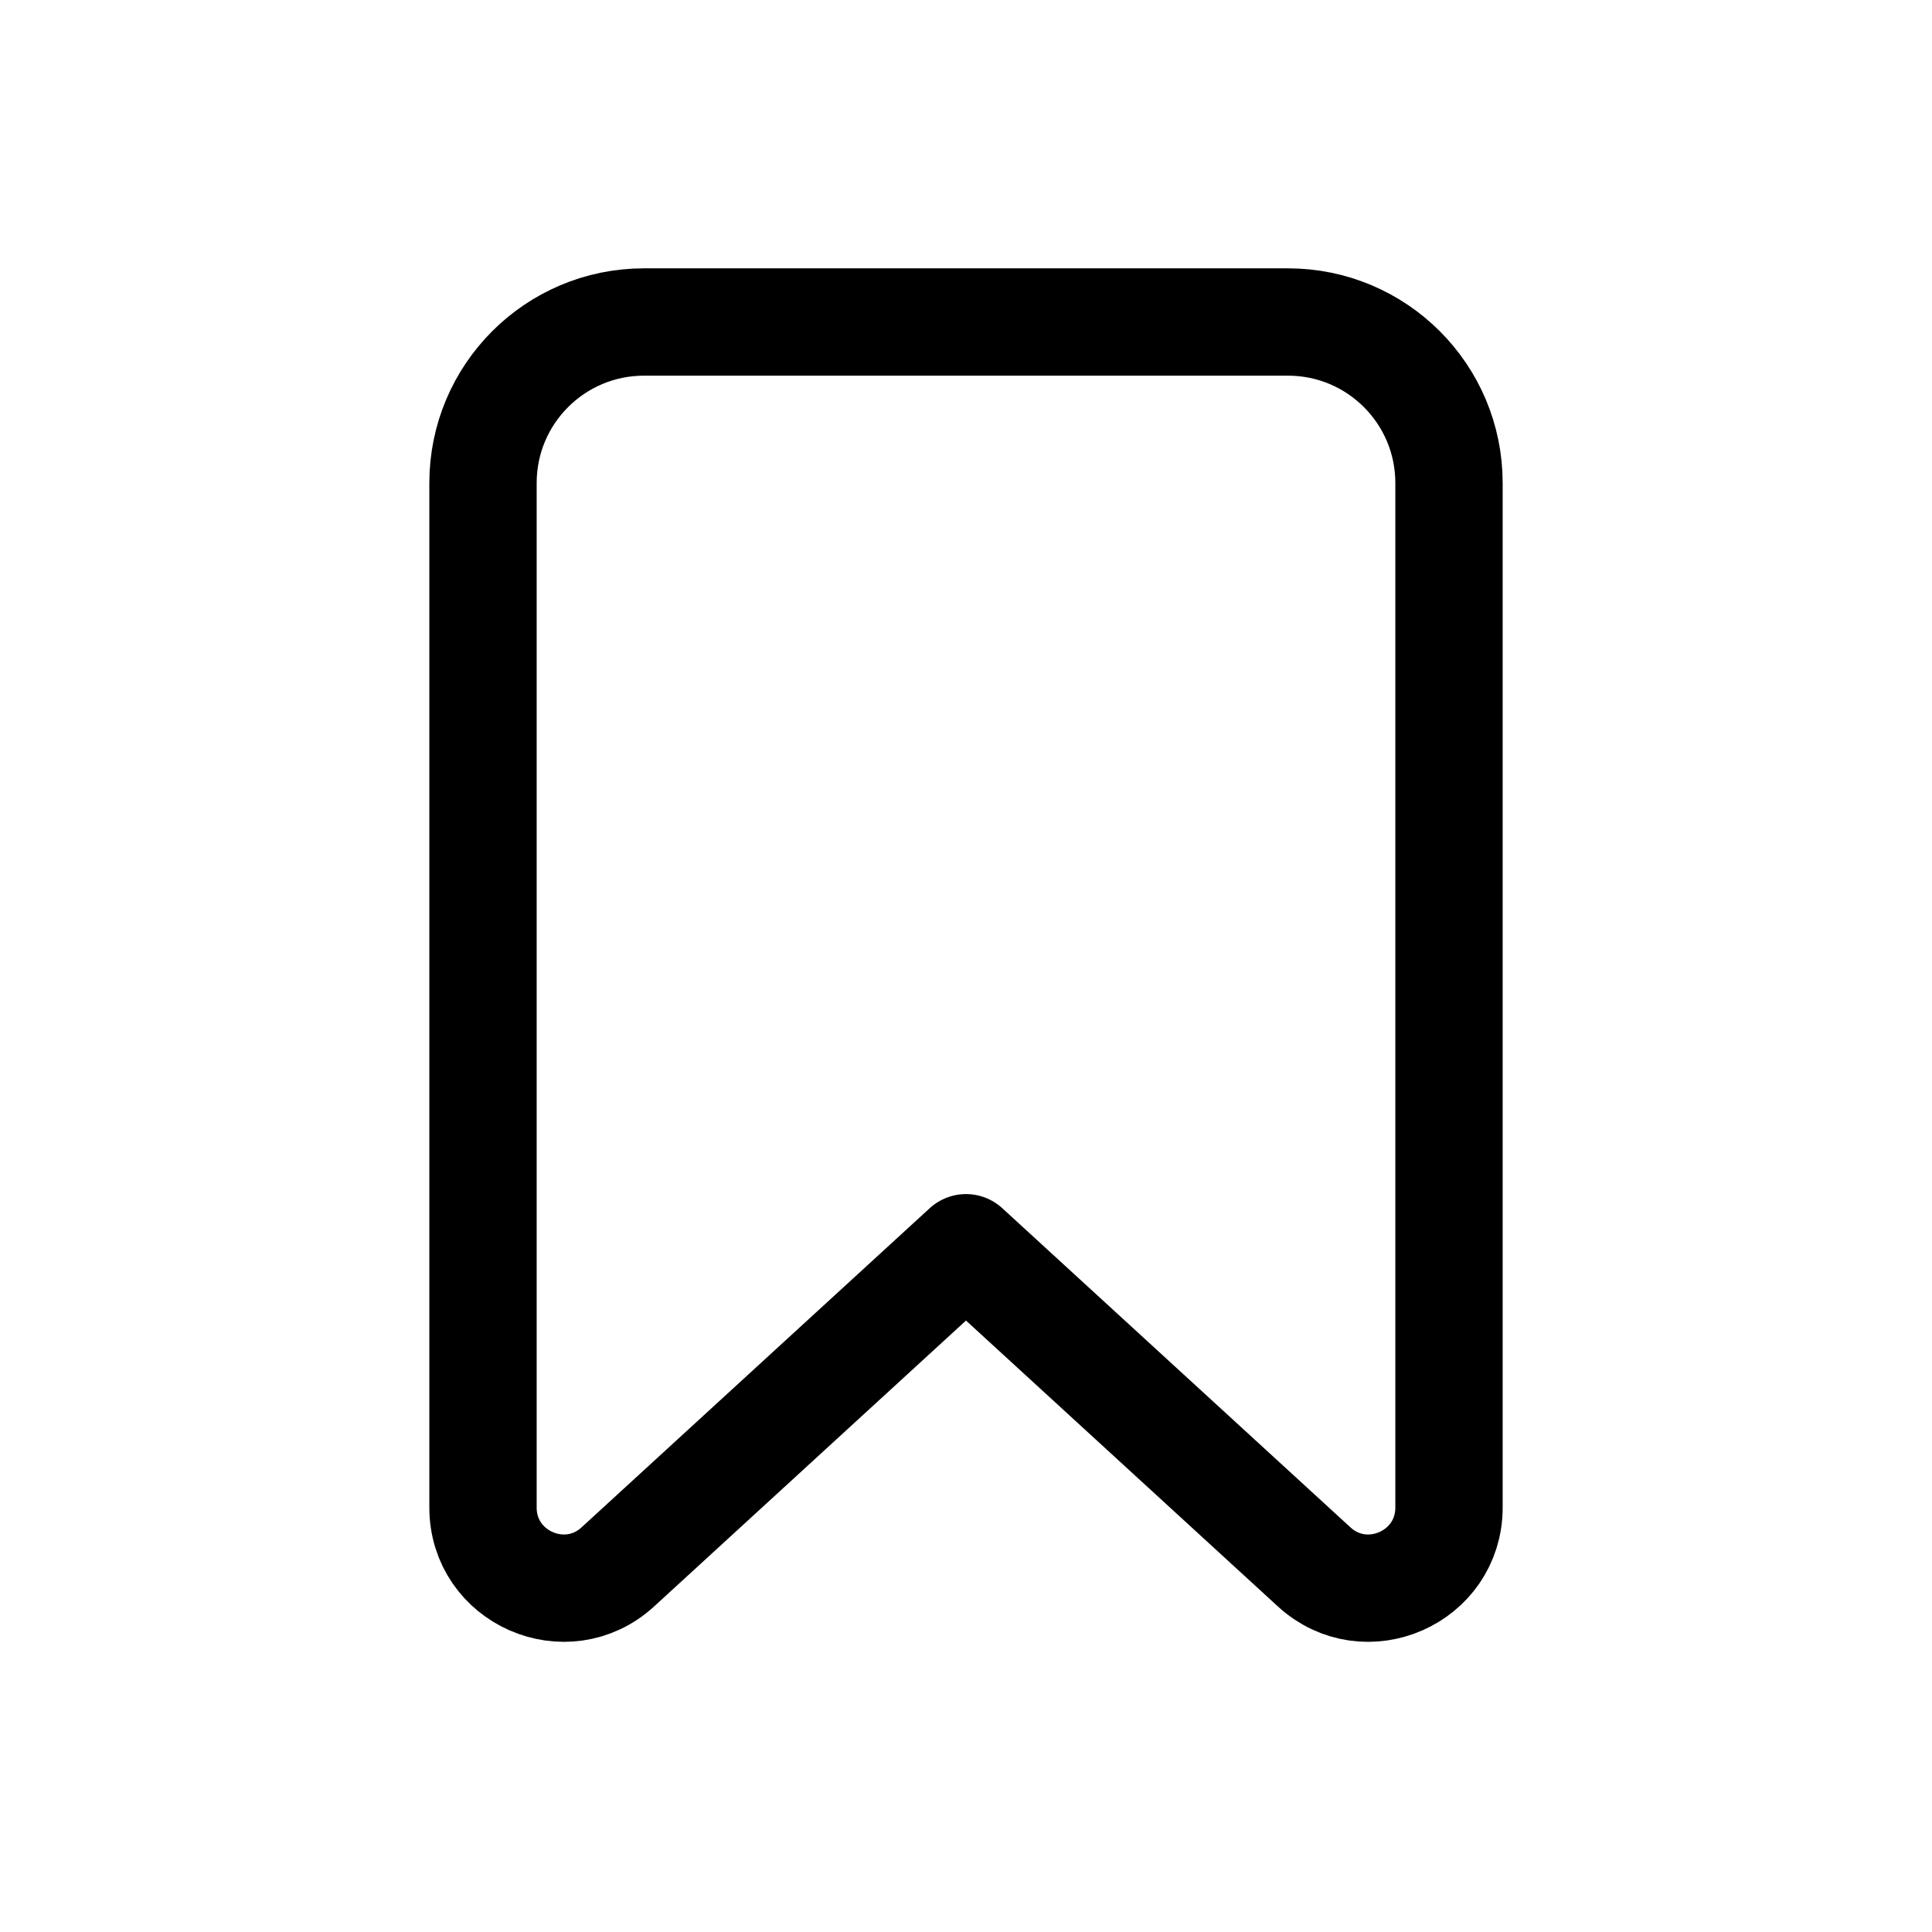 <svg width="72" height="72" viewBox="0 0 72 72" fill="none" xmlns="http://www.w3.org/2000/svg">
<g id="bookmark">
<path id="Icon" fill-rule="evenodd" clip-rule="evenodd" d="M18 18C18 14.686 20.686 12 24 12H48C51.314 12 54 14.686 54 18V56.18C54 58.791 50.897 60.156 48.973 58.392L36 46.5L23.027 58.392C21.103 60.156 18 58.791 18 56.18V18Z" stroke="black" stroke-width="4" stroke-linecap="round" stroke-linejoin="round"/>
</g>
</svg>

